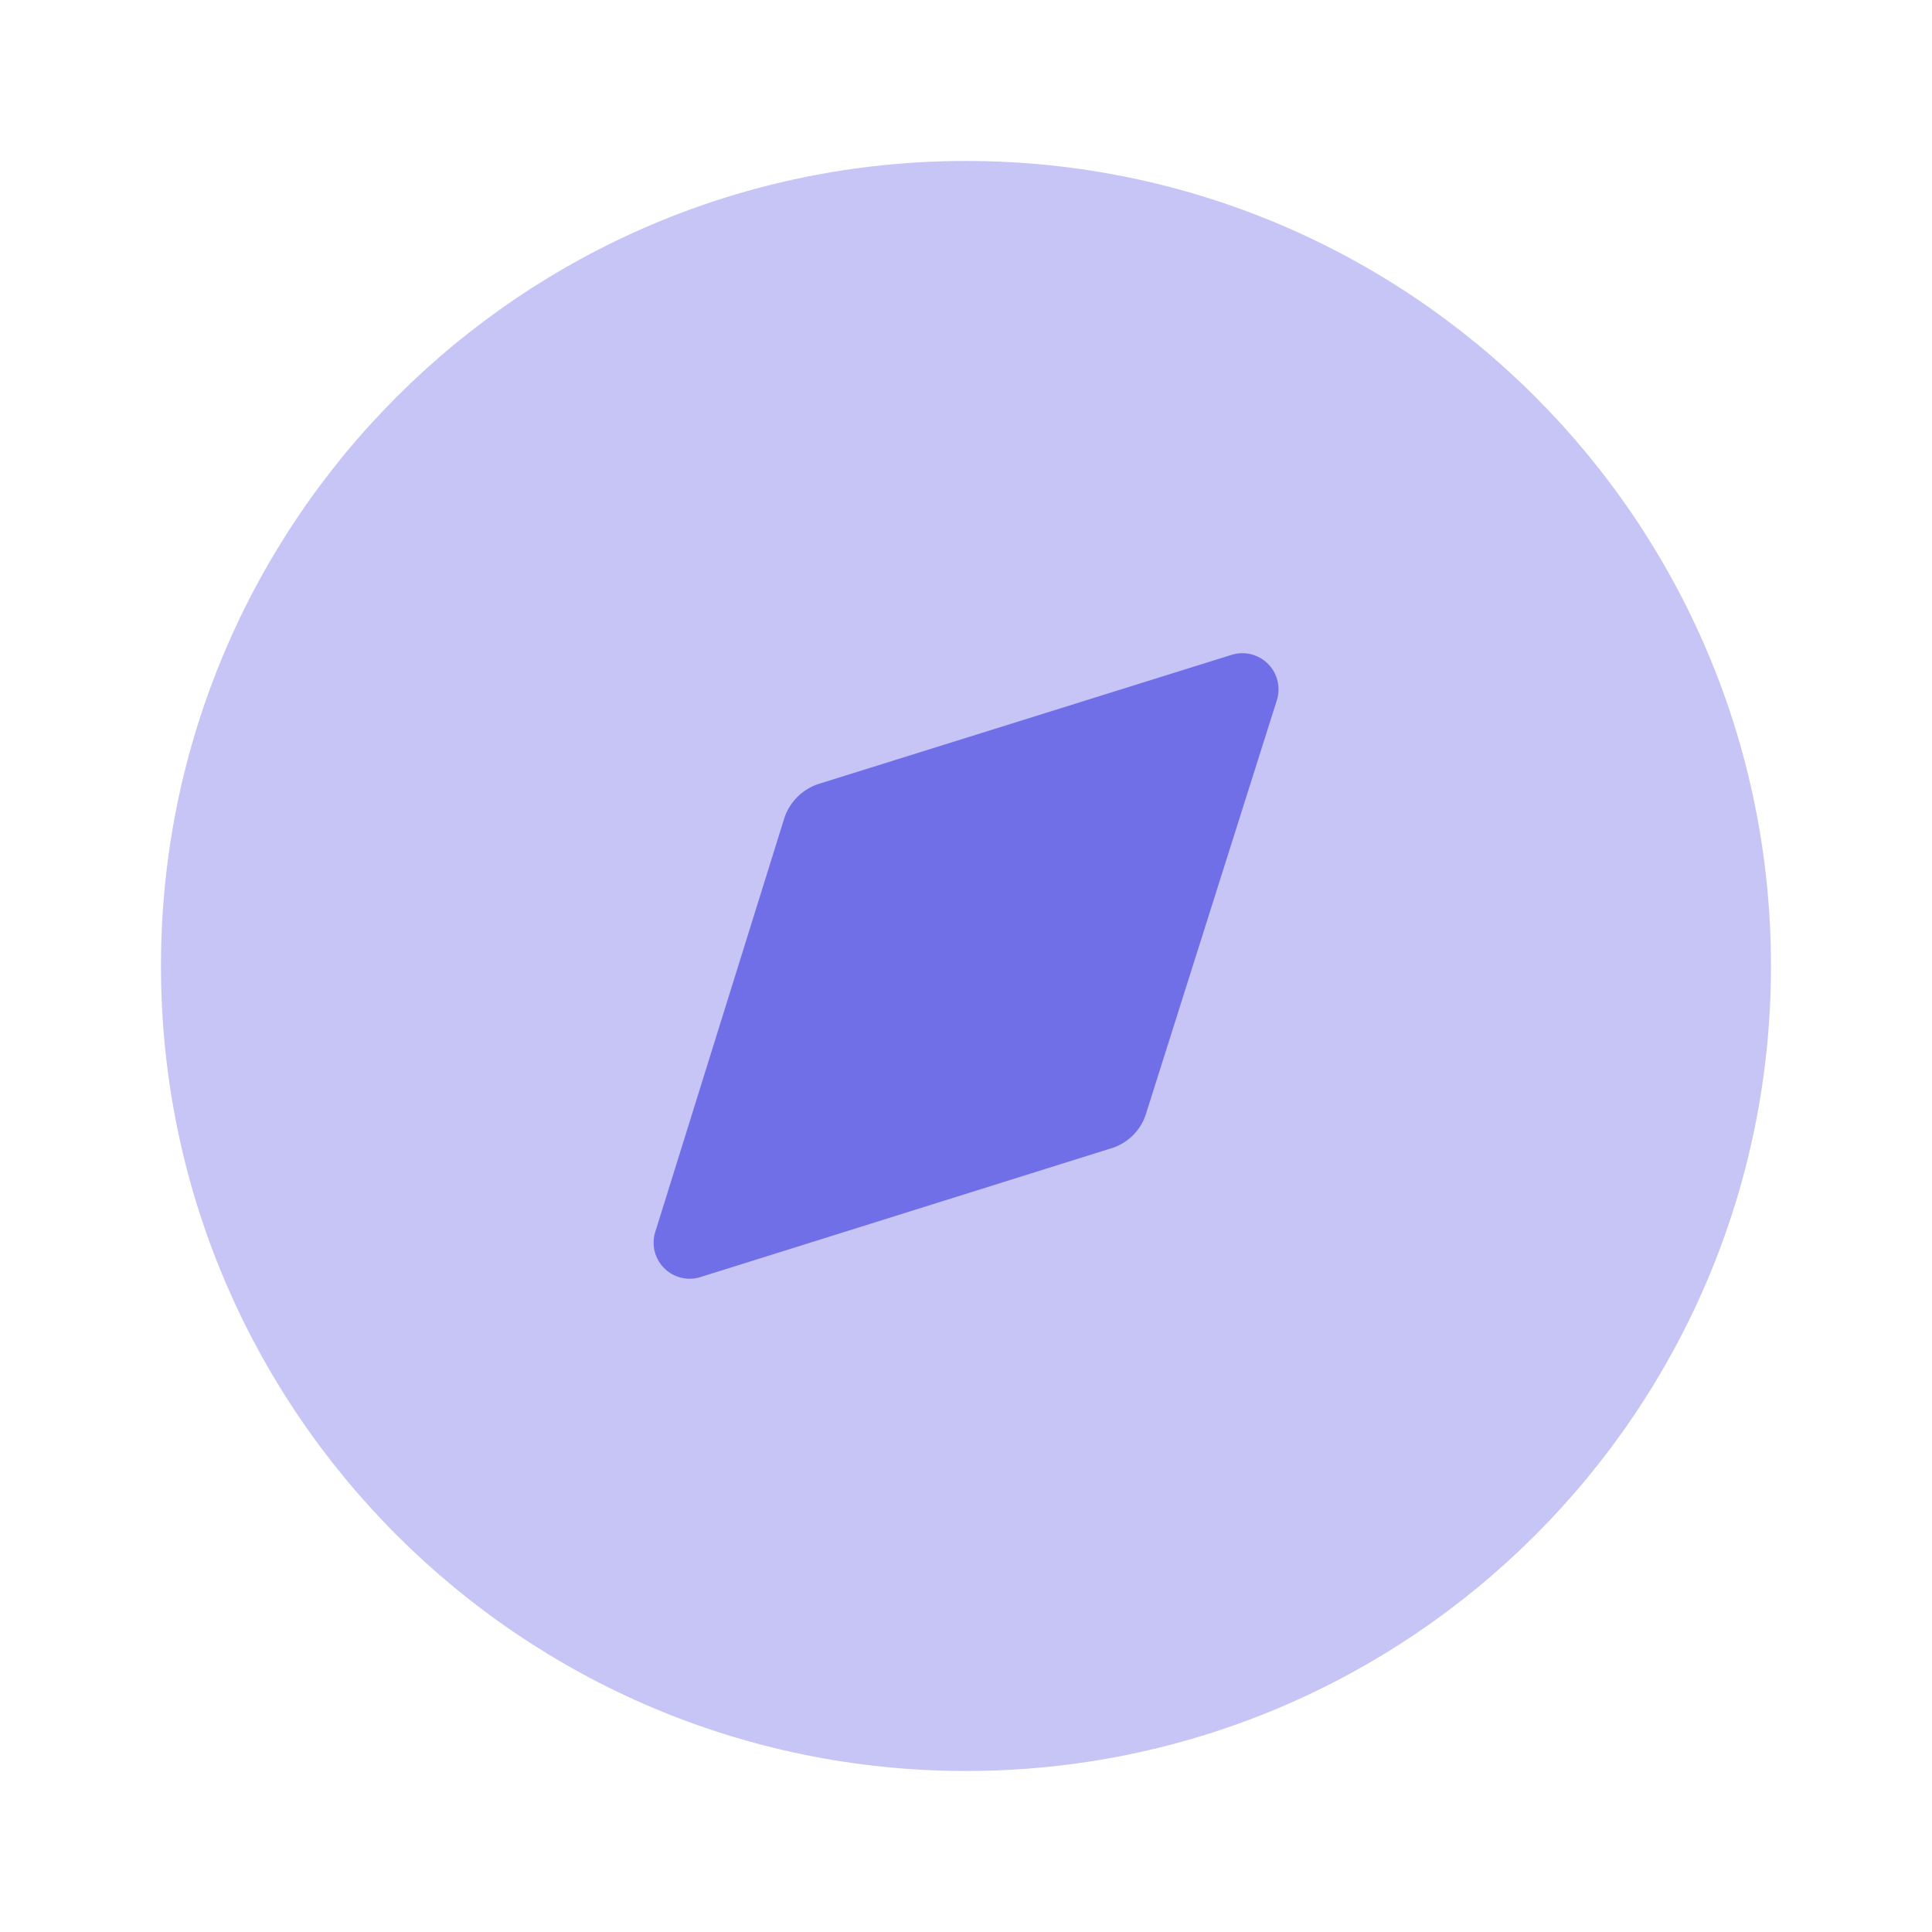 <svg xmlns="http://www.w3.org/2000/svg" width="32" height="32" fill="none"><path fill="#716FE7" d="M29.333 16c0 7.364-5.97 13.333-13.333 13.333-7.364 0-13.334-5.97-13.334-13.333S8.636 2.666 16 2.666 29.333 8.637 29.333 16Z" opacity=".4"/><path fill="#716FE7" d="m21.146 11.606-2.16 6.827a.869.869 0 0 1-.586.588l-6.8 2.132a.597.597 0 0 1-.747-.747l2.133-6.84a.89.89 0 0 1 .587-.586l6.827-2.134a.599.599 0 0 1 .746.76Z"/></svg>